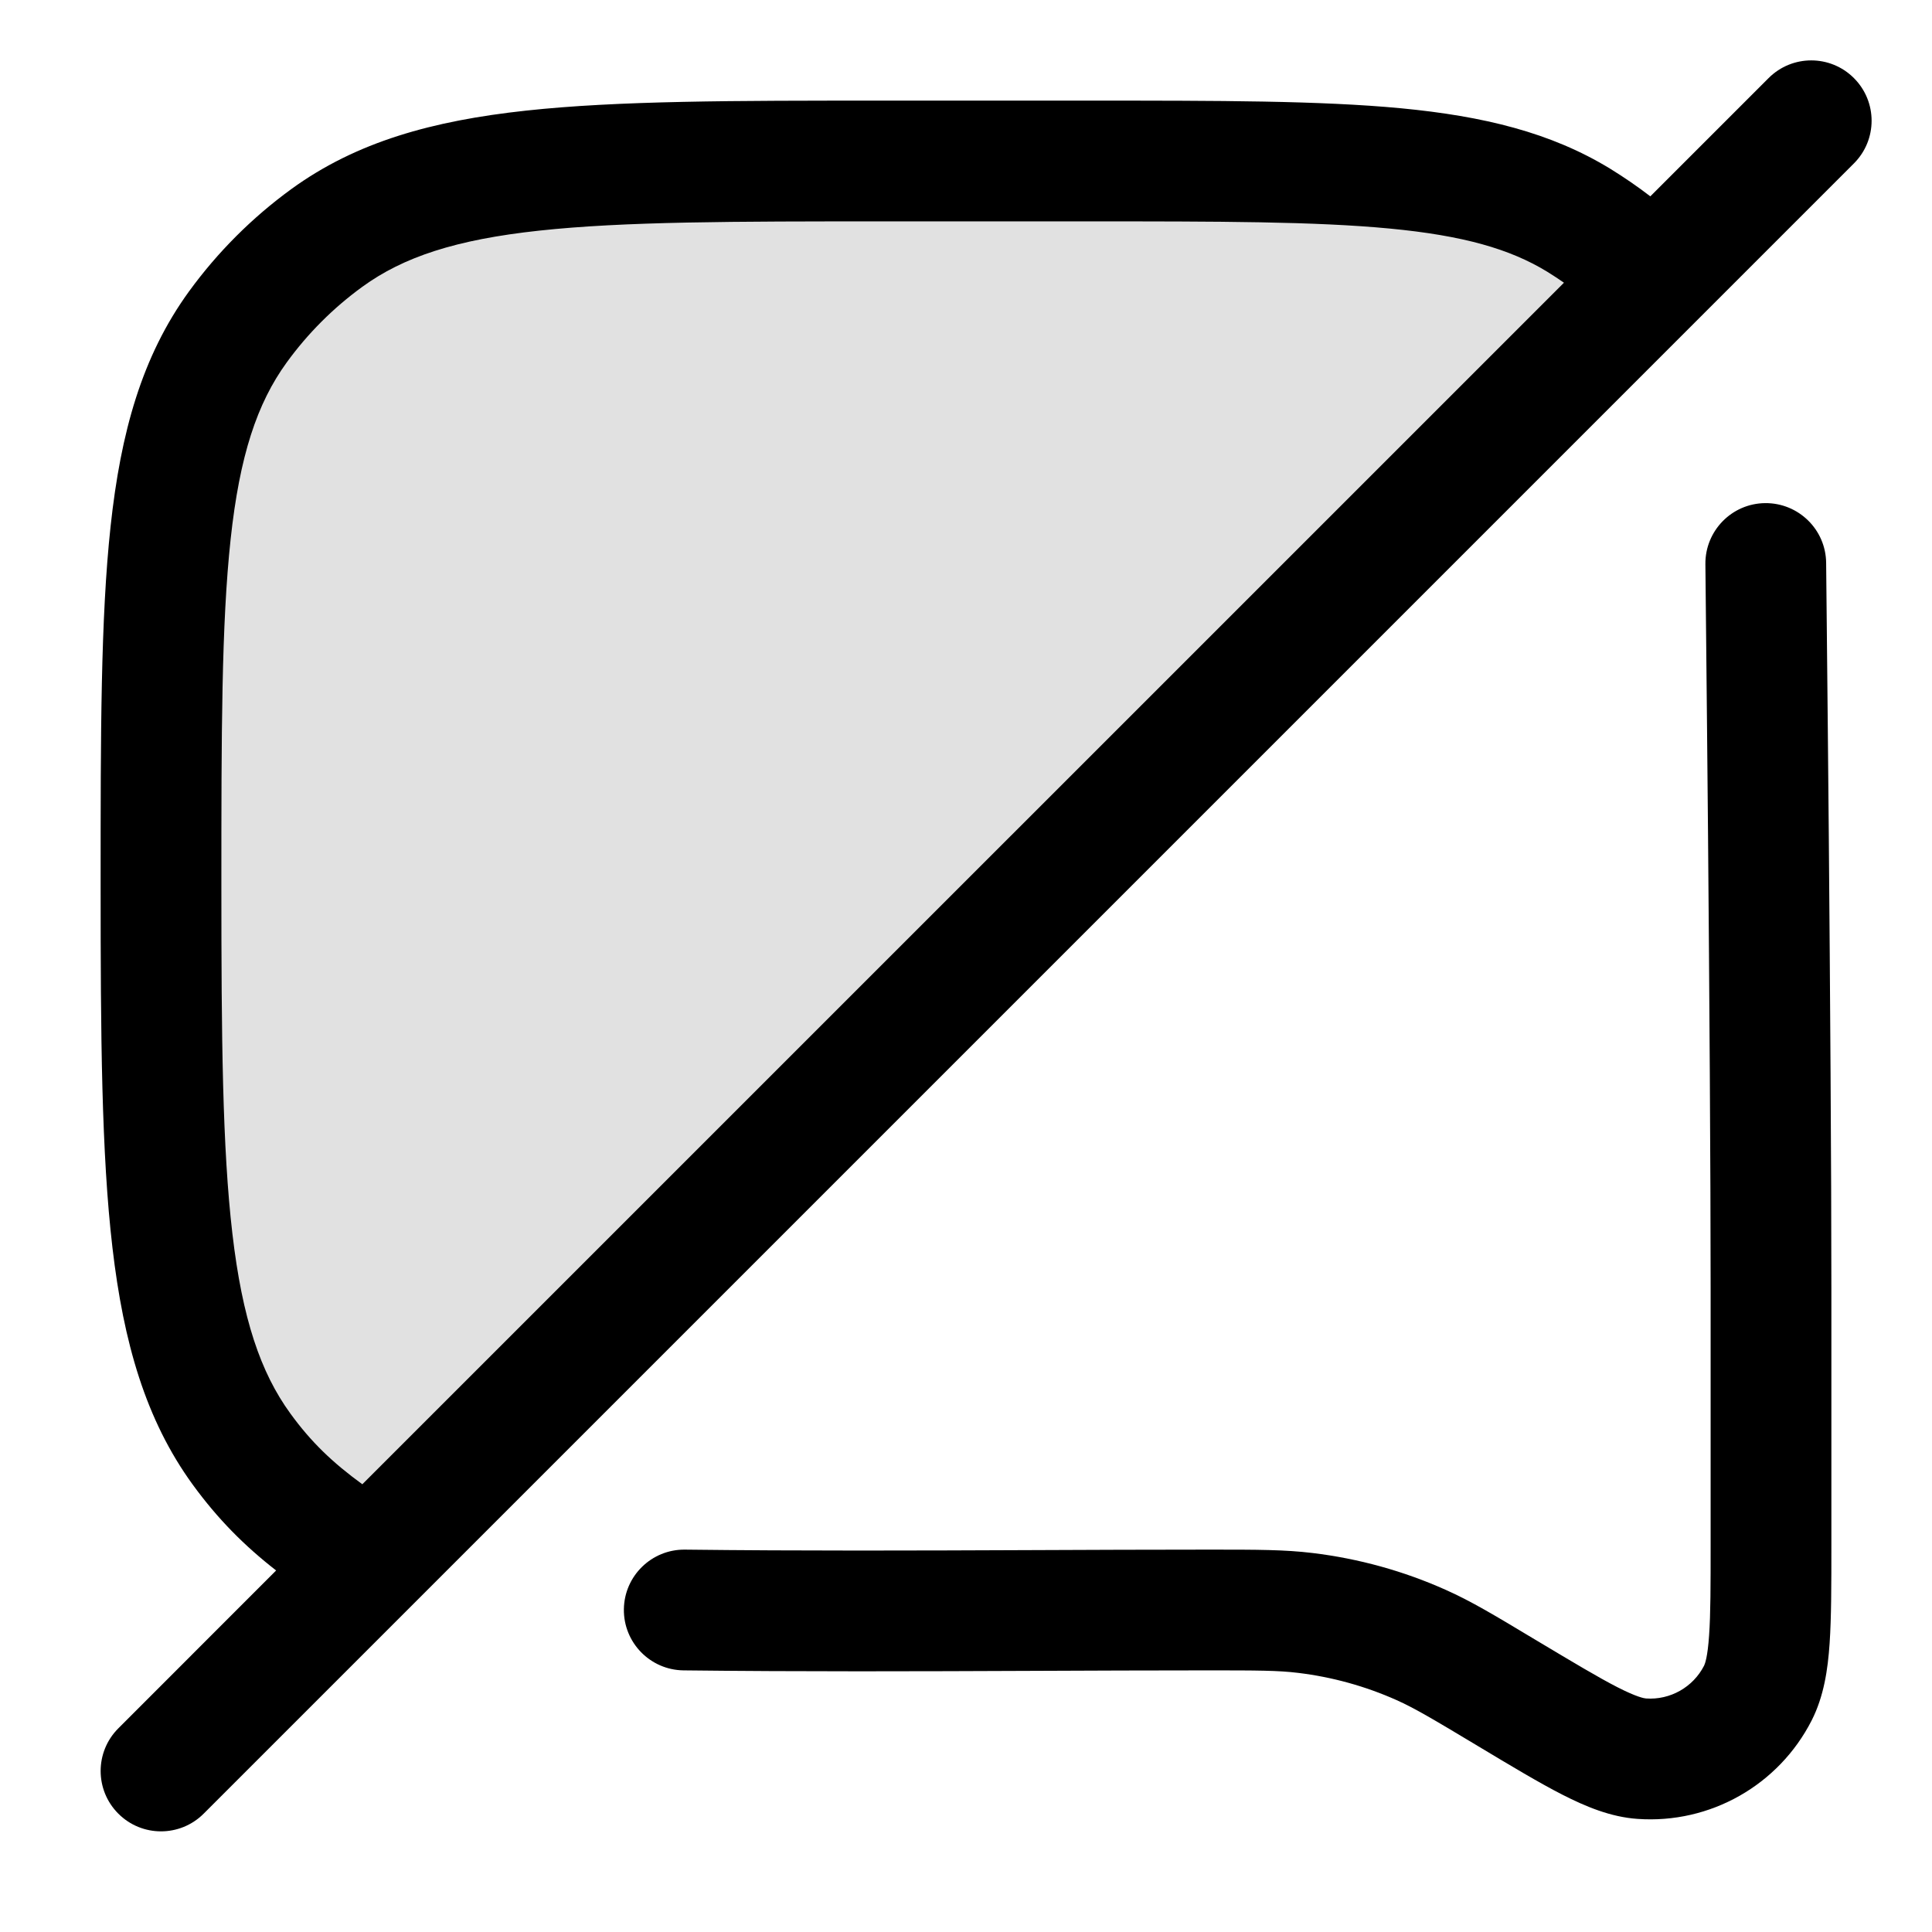 <svg id="menu-comment-slash" viewBox="0 0 24 24" xmlns="http://www.w3.org/2000/svg">
	<path opacity="0.12" d="M13.5 2H11C7.25 2 5.375 2 4.061 2.955C3.637 3.263 3.263 3.637 2.955 4.061C2 5.375 2 7.25 2 11C2 14.75 2 16.625 2.955 17.939C3.263 18.363 3.637 18.737 4.061 19.045C4.237 19.173 4.422 19.283 4.621 19.379L20.535 3.464C20.259 3.187 19.949 2.943 19.613 2.737C18.41 2 16.773 2 13.5 2Z"/>
	<path fill-rule="evenodd" clip-rule="evenodd" d="M23.03 0.97C23.323 1.263 23.323 1.737 23.03 2.03L2.53 22.53C2.237 22.823 1.763 22.823 1.47 22.53C1.177 22.237 1.177 21.763 1.47 21.47L3.43 19.509C3.037 19.203 2.706 18.871 2.393 18.441C1.809 17.637 1.535 16.68 1.397 15.5C1.26 14.331 1.25 12.863 1.25 11L1.25 10.955C1.25 9.118 1.25 7.679 1.374 6.536C1.5 5.371 1.762 4.427 2.348 3.62C2.703 3.132 3.132 2.703 3.62 2.348C4.427 1.762 5.371 1.5 6.536 1.374C7.679 1.25 9.118 1.25 10.955 1.25H13.539C15.143 1.25 16.4 1.25 17.404 1.345C18.427 1.443 19.265 1.645 20.004 2.097C20.176 2.203 20.342 2.317 20.501 2.439L21.97 0.97C22.263 0.677 22.737 0.677 23.03 0.97ZM19.428 3.512C19.36 3.465 19.291 3.419 19.221 3.376C18.757 3.092 18.176 2.926 17.262 2.839C16.337 2.751 15.151 2.75 13.5 2.75H11C9.108 2.75 7.75 2.751 6.698 2.865C5.66 2.977 5.01 3.193 4.502 3.562C4.141 3.824 3.824 4.141 3.562 4.502C3.193 5.01 2.977 5.66 2.865 6.698C2.751 7.75 2.75 9.108 2.75 11C2.75 12.886 2.762 14.261 2.887 15.326C3.01 16.381 3.236 17.049 3.607 17.559C3.862 17.911 4.131 18.169 4.501 18.438L19.428 3.512Z"/>
	<path fill-rule="evenodd" clip-rule="evenodd" d="M21.927 6.25C22.341 6.246 22.681 6.578 22.685 6.992L21.185 7.008C21.181 6.594 21.513 6.254 21.927 6.25ZM21.185 7.008L21.195 7.995C21.201 8.606 21.21 9.452 21.218 10.391C21.234 12.269 21.25 14.516 21.25 16V19.171C21.25 19.695 21.25 20.049 21.231 20.314C21.213 20.584 21.18 20.668 21.169 20.691C21.032 20.959 20.748 21.12 20.447 21.099C20.423 21.097 20.333 21.082 20.092 20.959C19.856 20.838 19.552 20.656 19.102 20.387L19.06 20.362C18.576 20.071 18.277 19.891 17.96 19.75C17.435 19.515 16.877 19.361 16.305 19.292C15.961 19.25 15.613 19.25 15.047 19.25L14.998 19.25C14.27 19.25 13.545 19.253 12.821 19.256C11.381 19.262 9.947 19.267 8.509 19.25C8.095 19.245 7.755 19.577 7.75 19.991C7.745 20.405 8.077 20.745 8.491 20.75C9.94 20.767 11.396 20.762 12.844 20.756C13.564 20.753 14.283 20.75 14.998 20.75C15.628 20.75 15.881 20.751 16.125 20.781C16.548 20.832 16.96 20.946 17.348 21.119C17.573 21.22 17.791 21.349 18.331 21.673L18.354 21.687C18.774 21.939 19.122 22.148 19.41 22.295C19.699 22.442 20.008 22.572 20.342 22.595C21.244 22.659 22.096 22.176 22.506 21.37C22.657 21.072 22.706 20.74 22.728 20.416C22.75 20.094 22.75 19.688 22.75 19.198V16C22.75 14.509 22.734 12.256 22.718 10.378C22.71 9.438 22.701 8.592 22.695 7.98L22.685 6.993L22.685 6.992L21.185 7.008Z"/>
</svg>